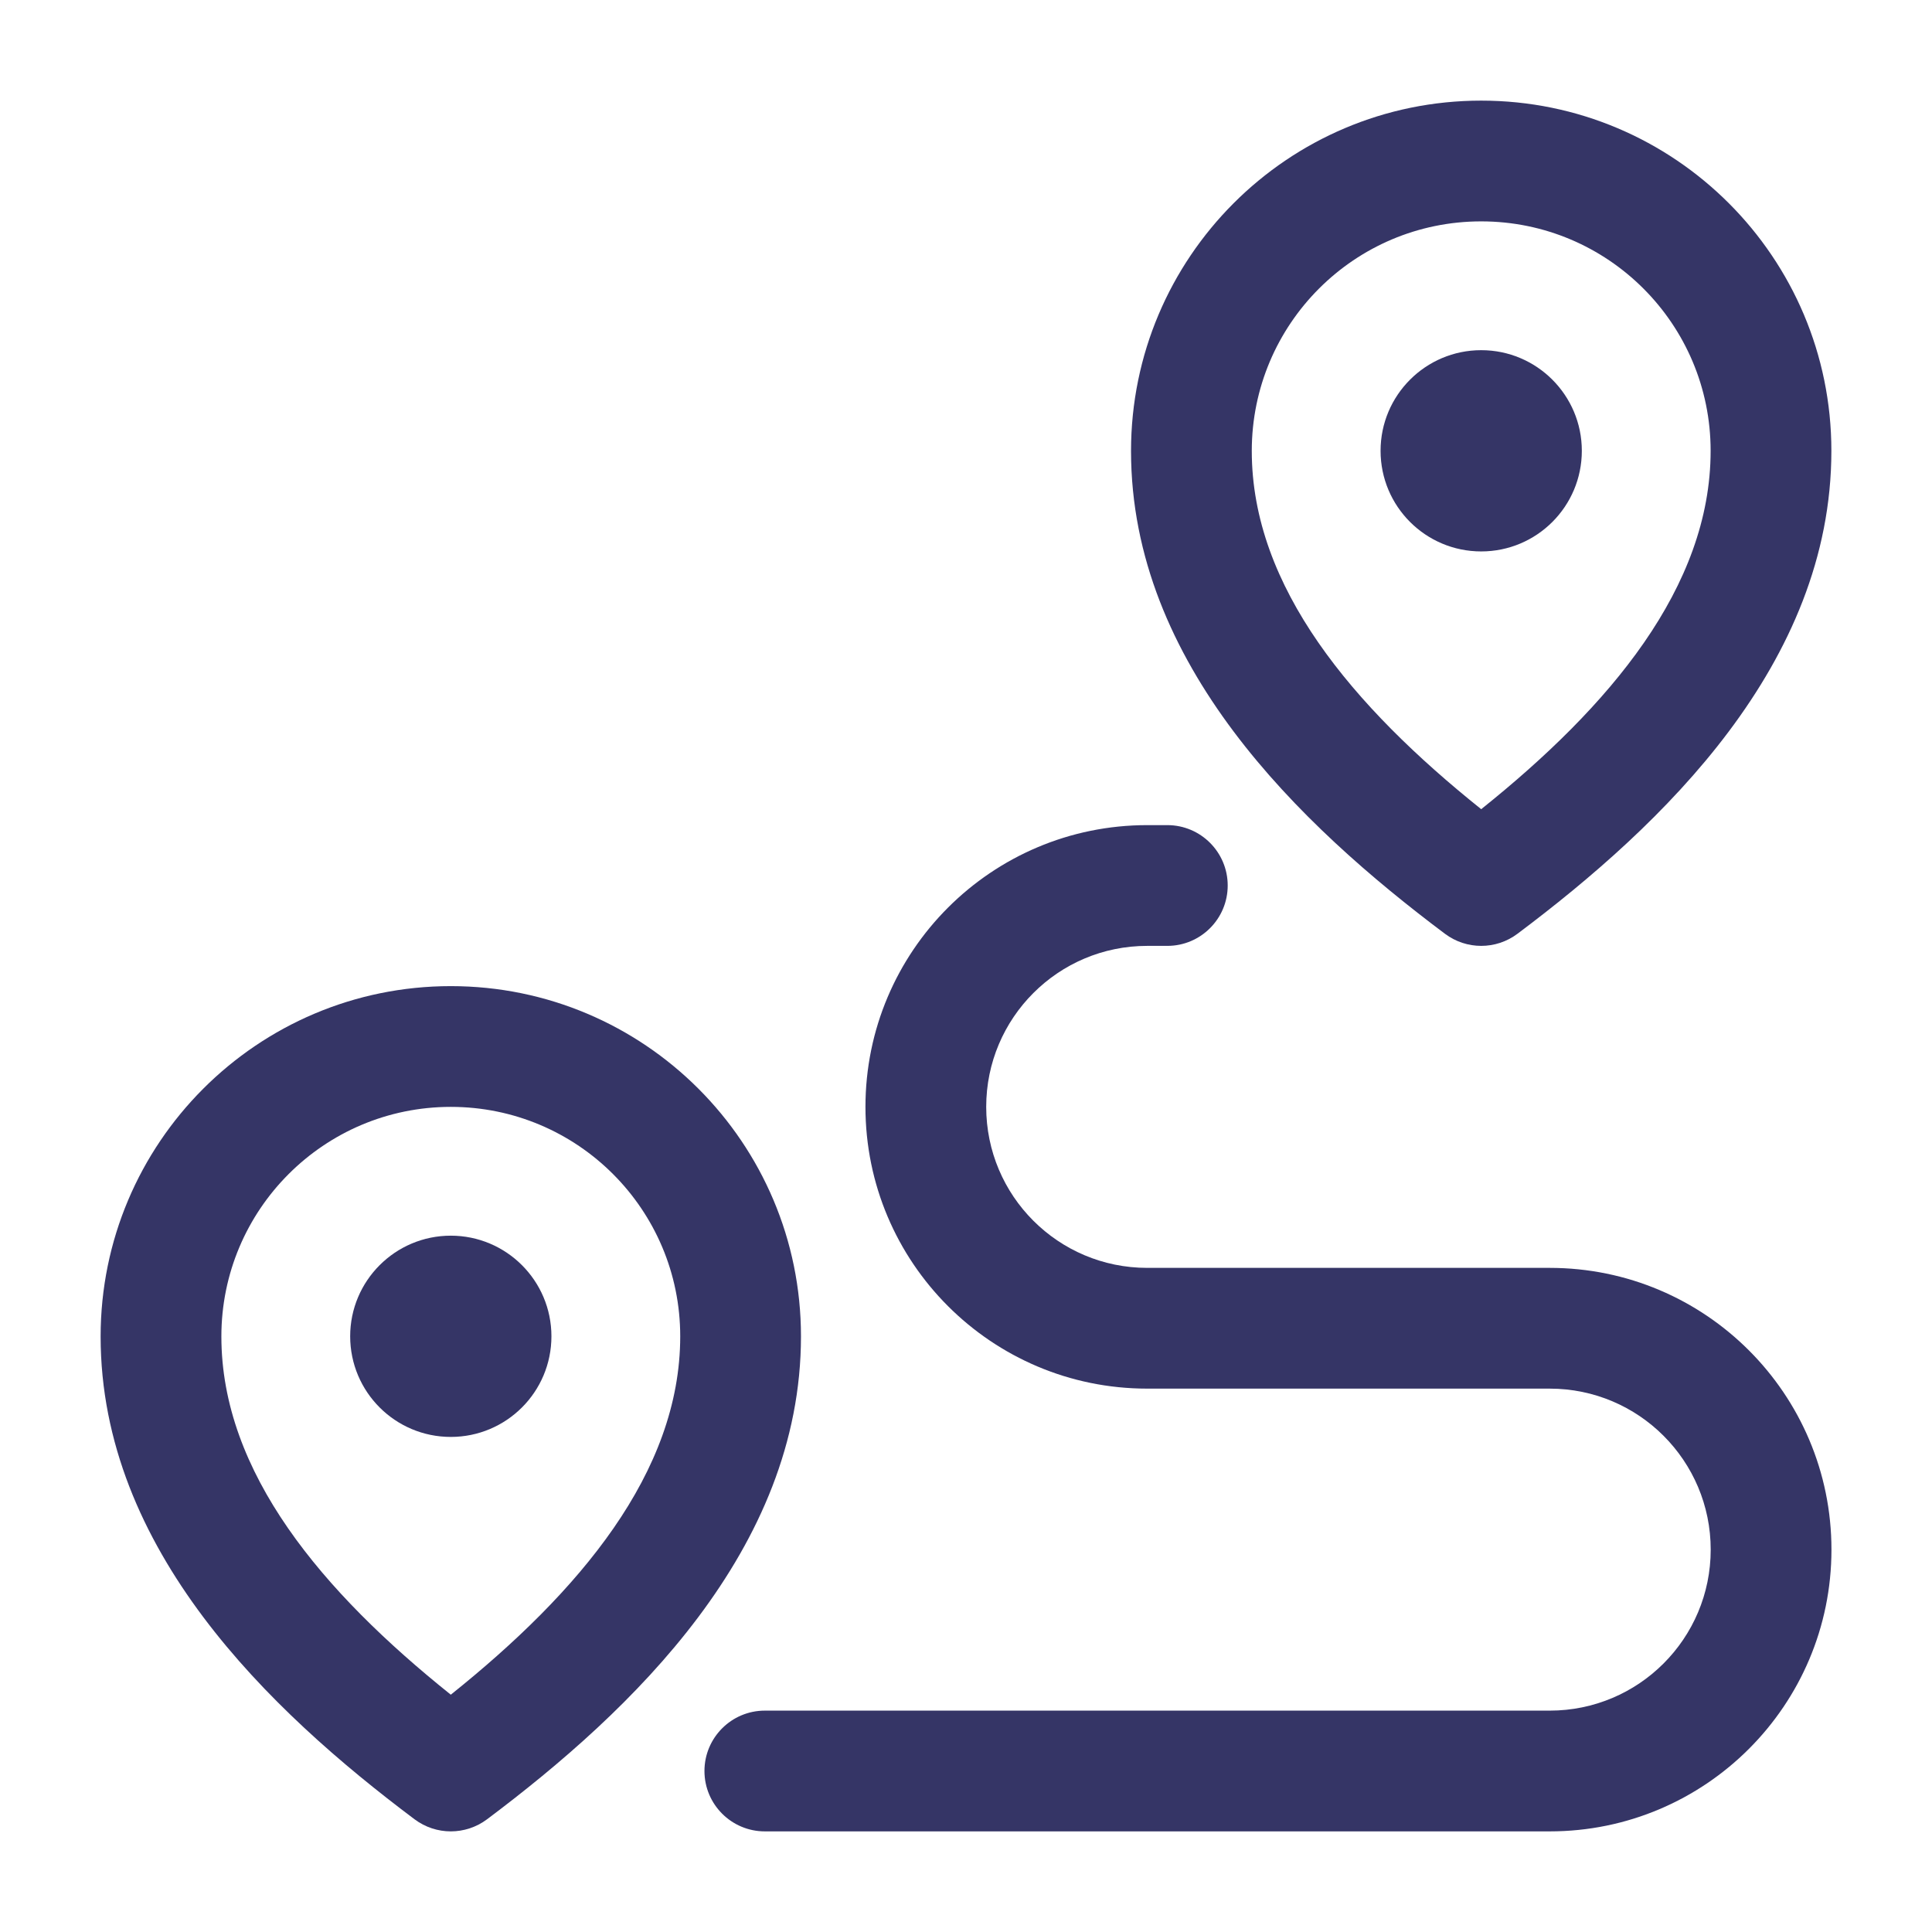 <svg width="24" height="24" viewBox="0 0 24 24" fill="none" xmlns="http://www.w3.org/2000/svg">
<path d="M18.4 4.35C17.71 4.35 17.15 4.91 17.15 5.6C17.15 6.291 17.71 6.85 18.4 6.85C19.09 6.85 19.65 6.291 19.65 5.6C19.65 4.91 19.09 4.35 18.4 4.35Z" fill="#353566"/>
<path fill-rule="evenodd" clip-rule="evenodd" d="M14.05 5.602C14.05 3.2 15.997 1.25 18.4 1.25C20.802 1.25 22.75 3.198 22.75 5.6C22.75 8.25 20.65 10.25 18.85 11.6C18.583 11.8 18.217 11.8 17.95 11.6C16.15 10.25 14.05 8.25 14.05 5.602ZM18.4 2.75C16.826 2.75 15.55 4.027 15.55 5.602C15.55 7.294 16.807 8.777 18.4 10.052C19.993 8.777 21.25 7.294 21.25 5.6C21.25 4.026 19.974 2.75 18.4 2.75Z" fill="#353566"/>
<path d="M15.251 11C15.251 10.586 14.915 10.25 14.501 10.25H14.251C12.318 10.25 10.751 11.817 10.751 13.75C10.751 15.683 12.318 17.25 14.251 17.25H19.251C20.356 17.25 21.251 18.146 21.251 19.25C21.251 20.355 20.356 21.25 19.251 21.25H9.501C9.087 21.25 8.751 21.586 8.751 22C8.751 22.414 9.087 22.75 9.501 22.75H19.251C21.184 22.75 22.751 21.183 22.751 19.25C22.751 17.317 21.184 15.75 19.251 15.75H14.251C13.146 15.75 12.251 14.855 12.251 13.75C12.251 12.646 13.146 11.75 14.251 11.75H14.501C14.915 11.75 15.251 11.414 15.251 11Z" fill="#353566"/>
<path d="M5.6 15.35C4.91 15.35 4.35 15.91 4.35 16.6C4.35 17.291 4.91 17.85 5.6 17.85C6.29 17.85 6.85 17.291 6.85 16.6C6.85 15.91 6.29 15.35 5.6 15.35Z" fill="#353566"/>
<path fill-rule="evenodd" clip-rule="evenodd" d="M1.25 16.602C1.25 14.2 3.197 12.25 5.6 12.25C8.003 12.25 9.95 14.198 9.95 16.6C9.95 19.25 7.85 21.25 6.05 22.6C5.783 22.8 5.417 22.8 5.15 22.6C3.35 21.25 1.25 19.25 1.25 16.602ZM5.6 13.75C4.026 13.75 2.75 15.027 2.75 16.602C2.75 18.294 4.007 19.777 5.6 21.052C7.193 19.777 8.45 18.294 8.45 16.6C8.45 15.026 7.174 13.75 5.6 13.75Z" fill="#353566"/>
</svg>
